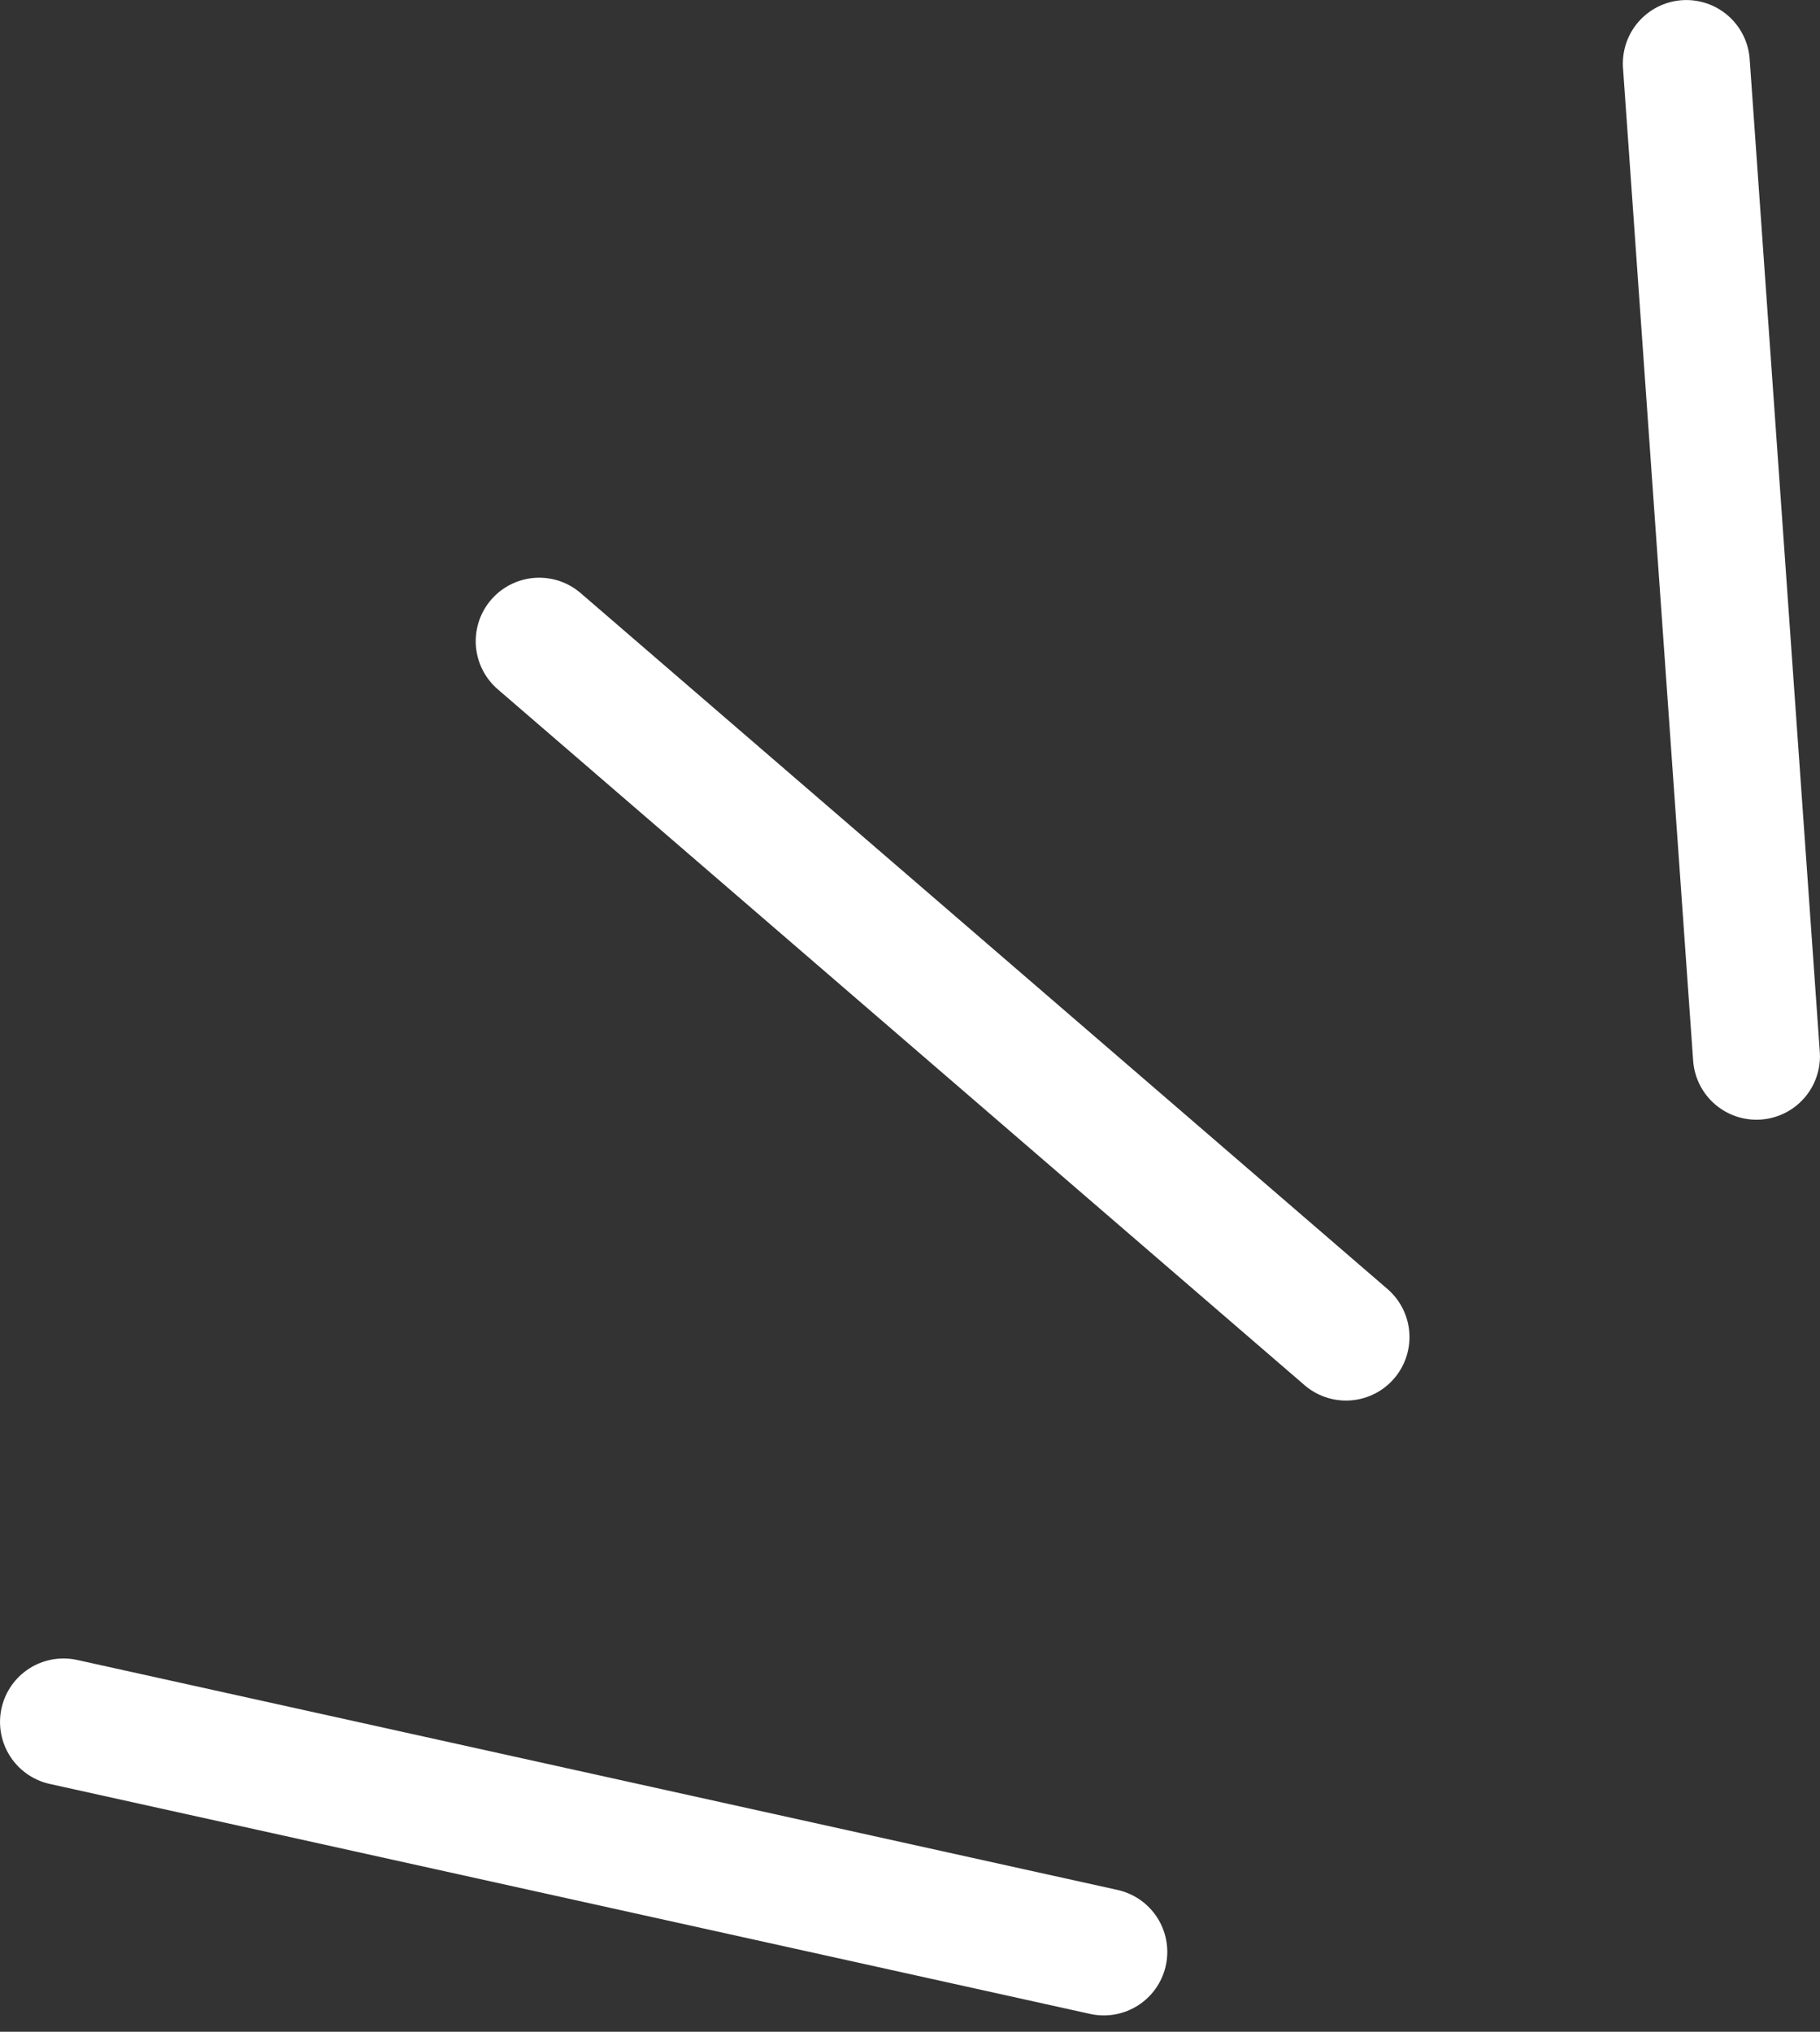 <svg width="86" height="96" viewBox="0 0 86 96" fill="none" xmlns="http://www.w3.org/2000/svg">
<rect x="0" y="0" width="86" height="96" fill="#333333" stroke="none"/>
<line x1="52.158" y1="92.227" x2="3.001" y2="81.361" stroke="white" stroke-width="6" stroke-linecap="round"/>
<line x1="82.998" y1="49.906" x2="79.684" y2="3.002" stroke="white" stroke-width="6" stroke-linecap="round"/>
<line x1="63.602" y1="63.176" x2="25.479" y2="30.296" stroke="white" stroke-width="6" stroke-linecap="round"/>
</svg>
